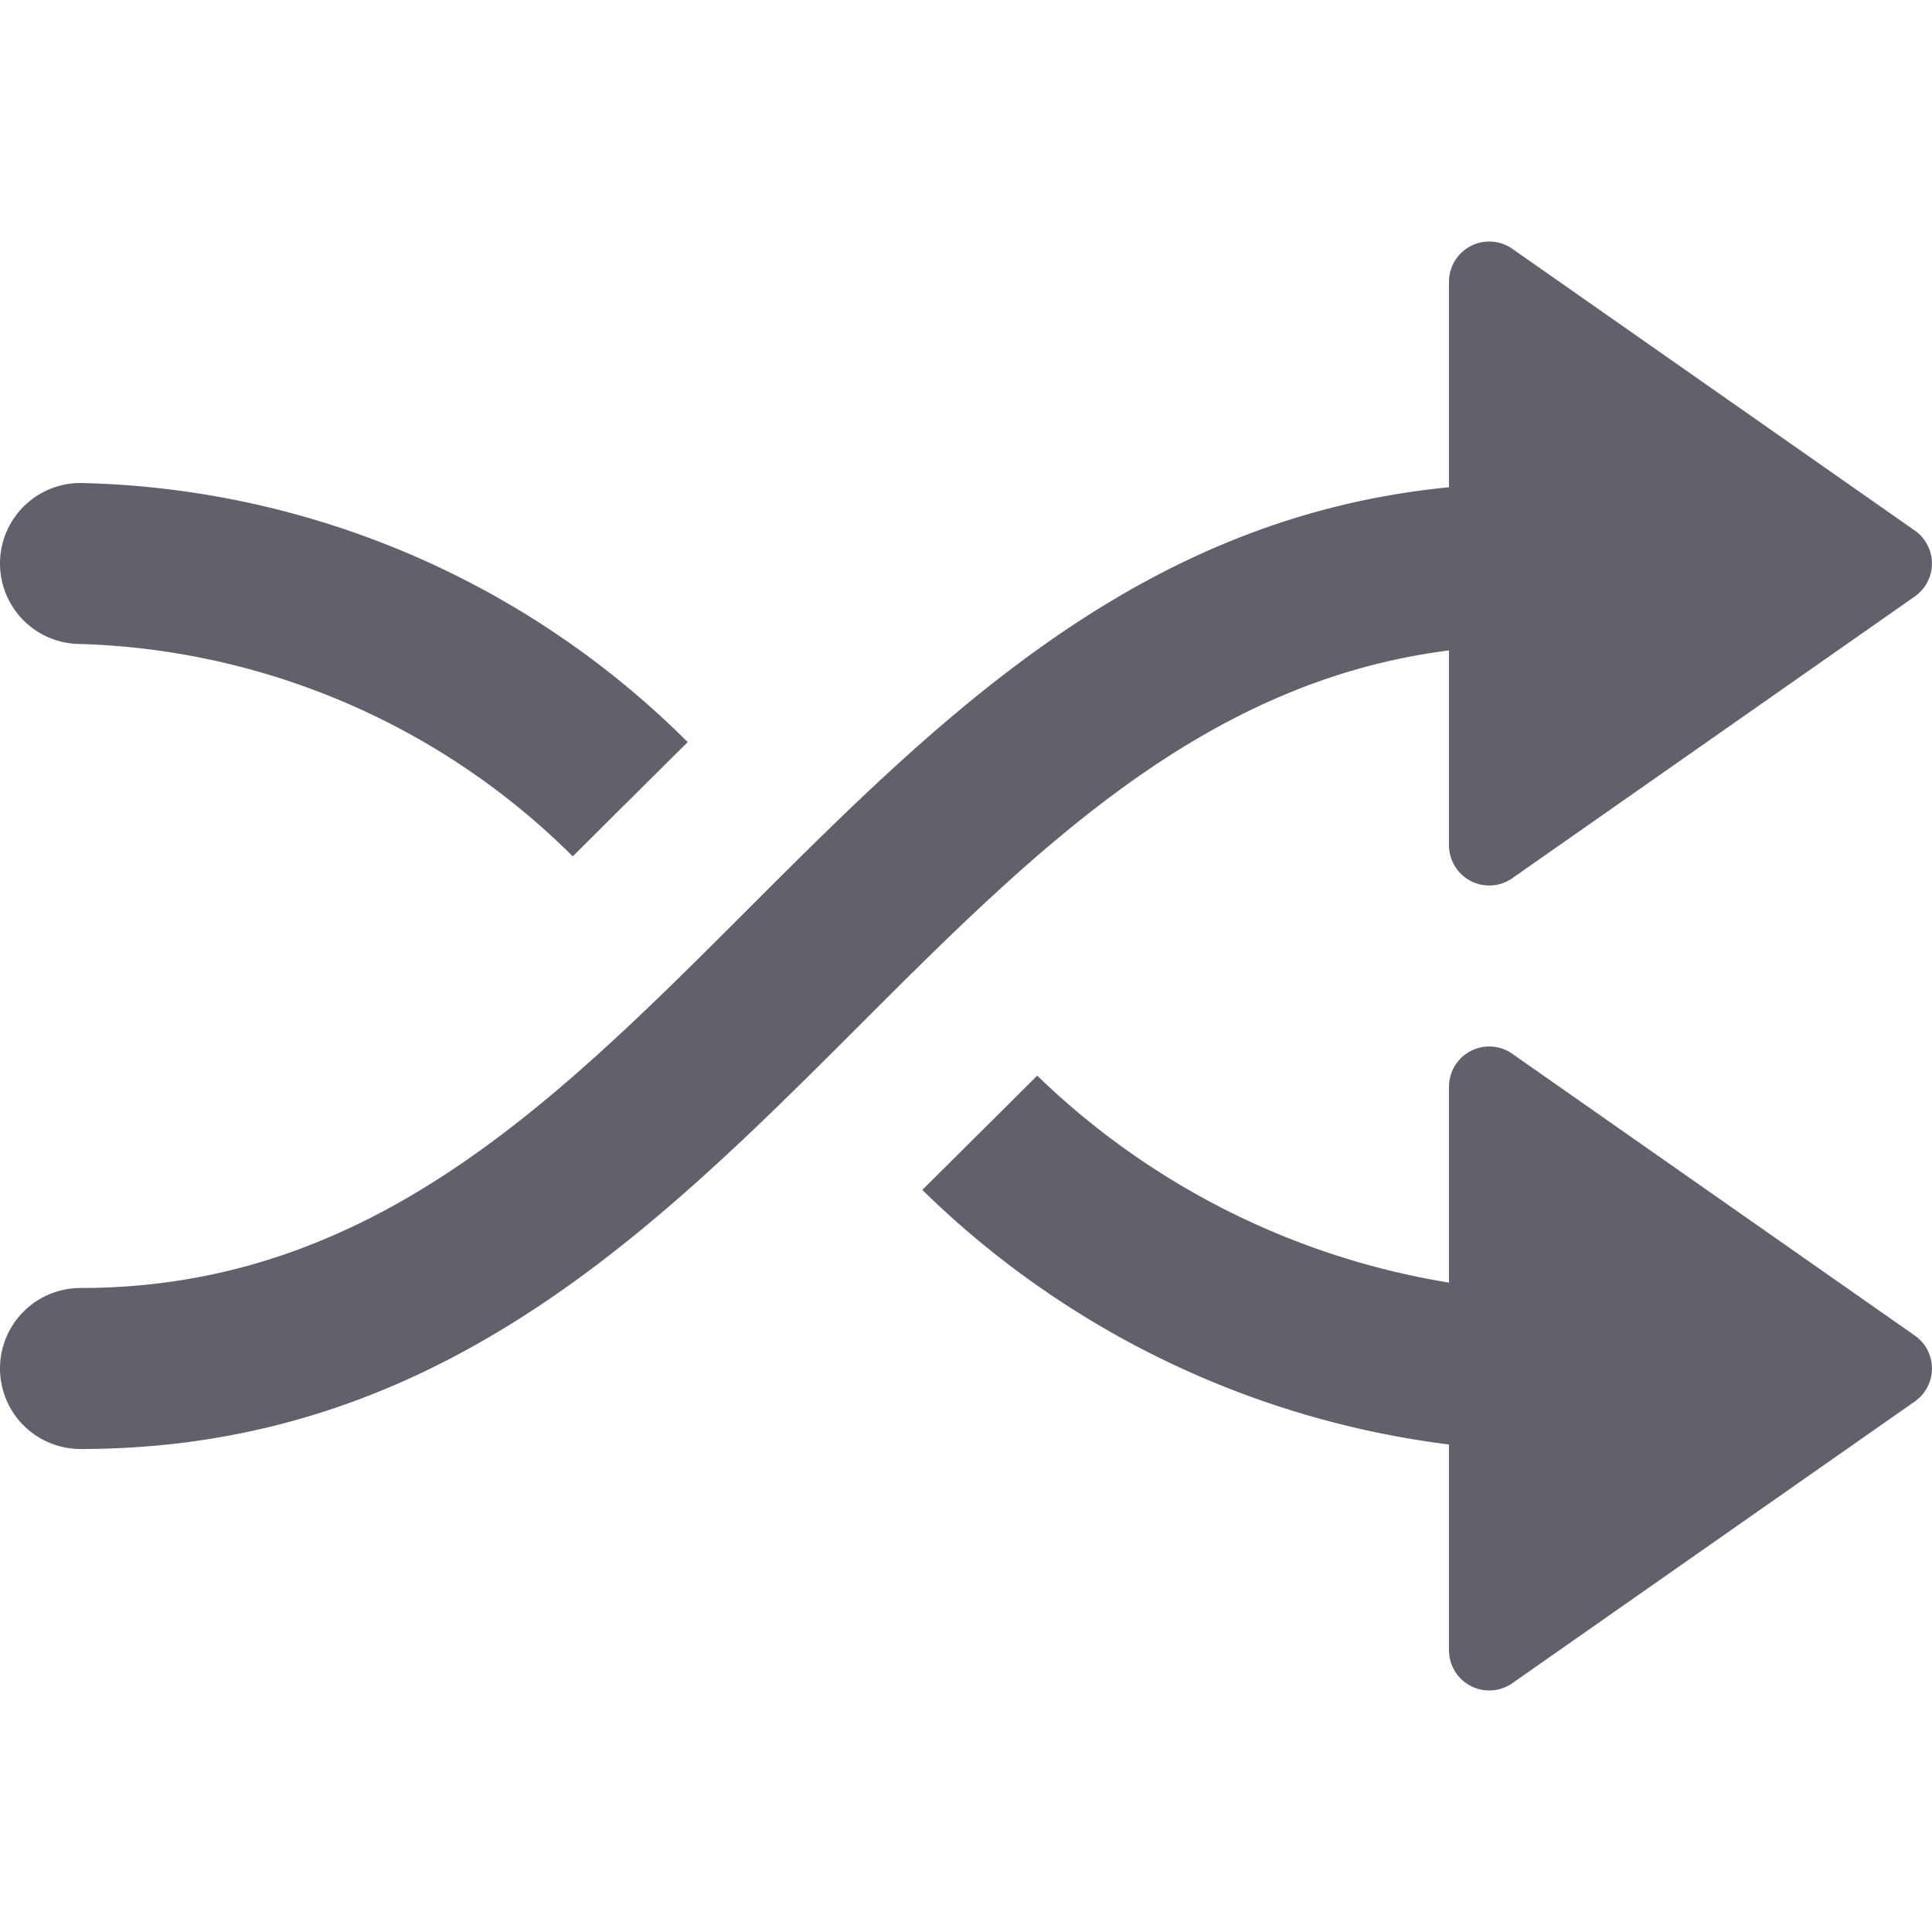 <svg xmlns="http://www.w3.org/2000/svg" height="24" width="24" viewBox="0 0 24 24"><g fill="#61616b" class="nc-icon-wrapper"><path d="M18,10.5a.5.5,0,0,0,.5.5.494.494,0,0,0,.287-.091l5-3.5a.5.5,0,0,0,0-.818l-5-3.5A.5.5,0,0,0,18,3.5V6.053c-3.83.372-6.308,2.841-8.707,5.24C6.872,13.714,4.586,16,1,16a1,1,0,0,0,0,2c4.414,0,7.105-2.69,9.707-5.293C12.893,10.521,14.978,8.463,18,8.08Z" fill="#61616b"></path><path data-color="color-2" d="M18.787,13.091A.494.494,0,0,0,18.5,13a.5.5,0,0,0-.5.5v2.433a9.554,9.554,0,0,1-5.115-2.571c-.25.247-.5.5-.764.759-.218.218-.44.439-.664.66A11.358,11.358,0,0,0,18,17.944V20.5a.5.5,0,0,0,.787.409l5-3.5a.5.5,0,0,0,0-.818Z" fill="#61616b"></path><path data-color="color-2" d="M1,8a9.049,9.049,0,0,1,6.115,2.638c.25-.247.5-.5.764-.759.218-.218.44-.439.664-.66A11,11,0,0,0,1,6,1,1,0,0,0,1,8Z" fill="#61616b"></path></g></svg>